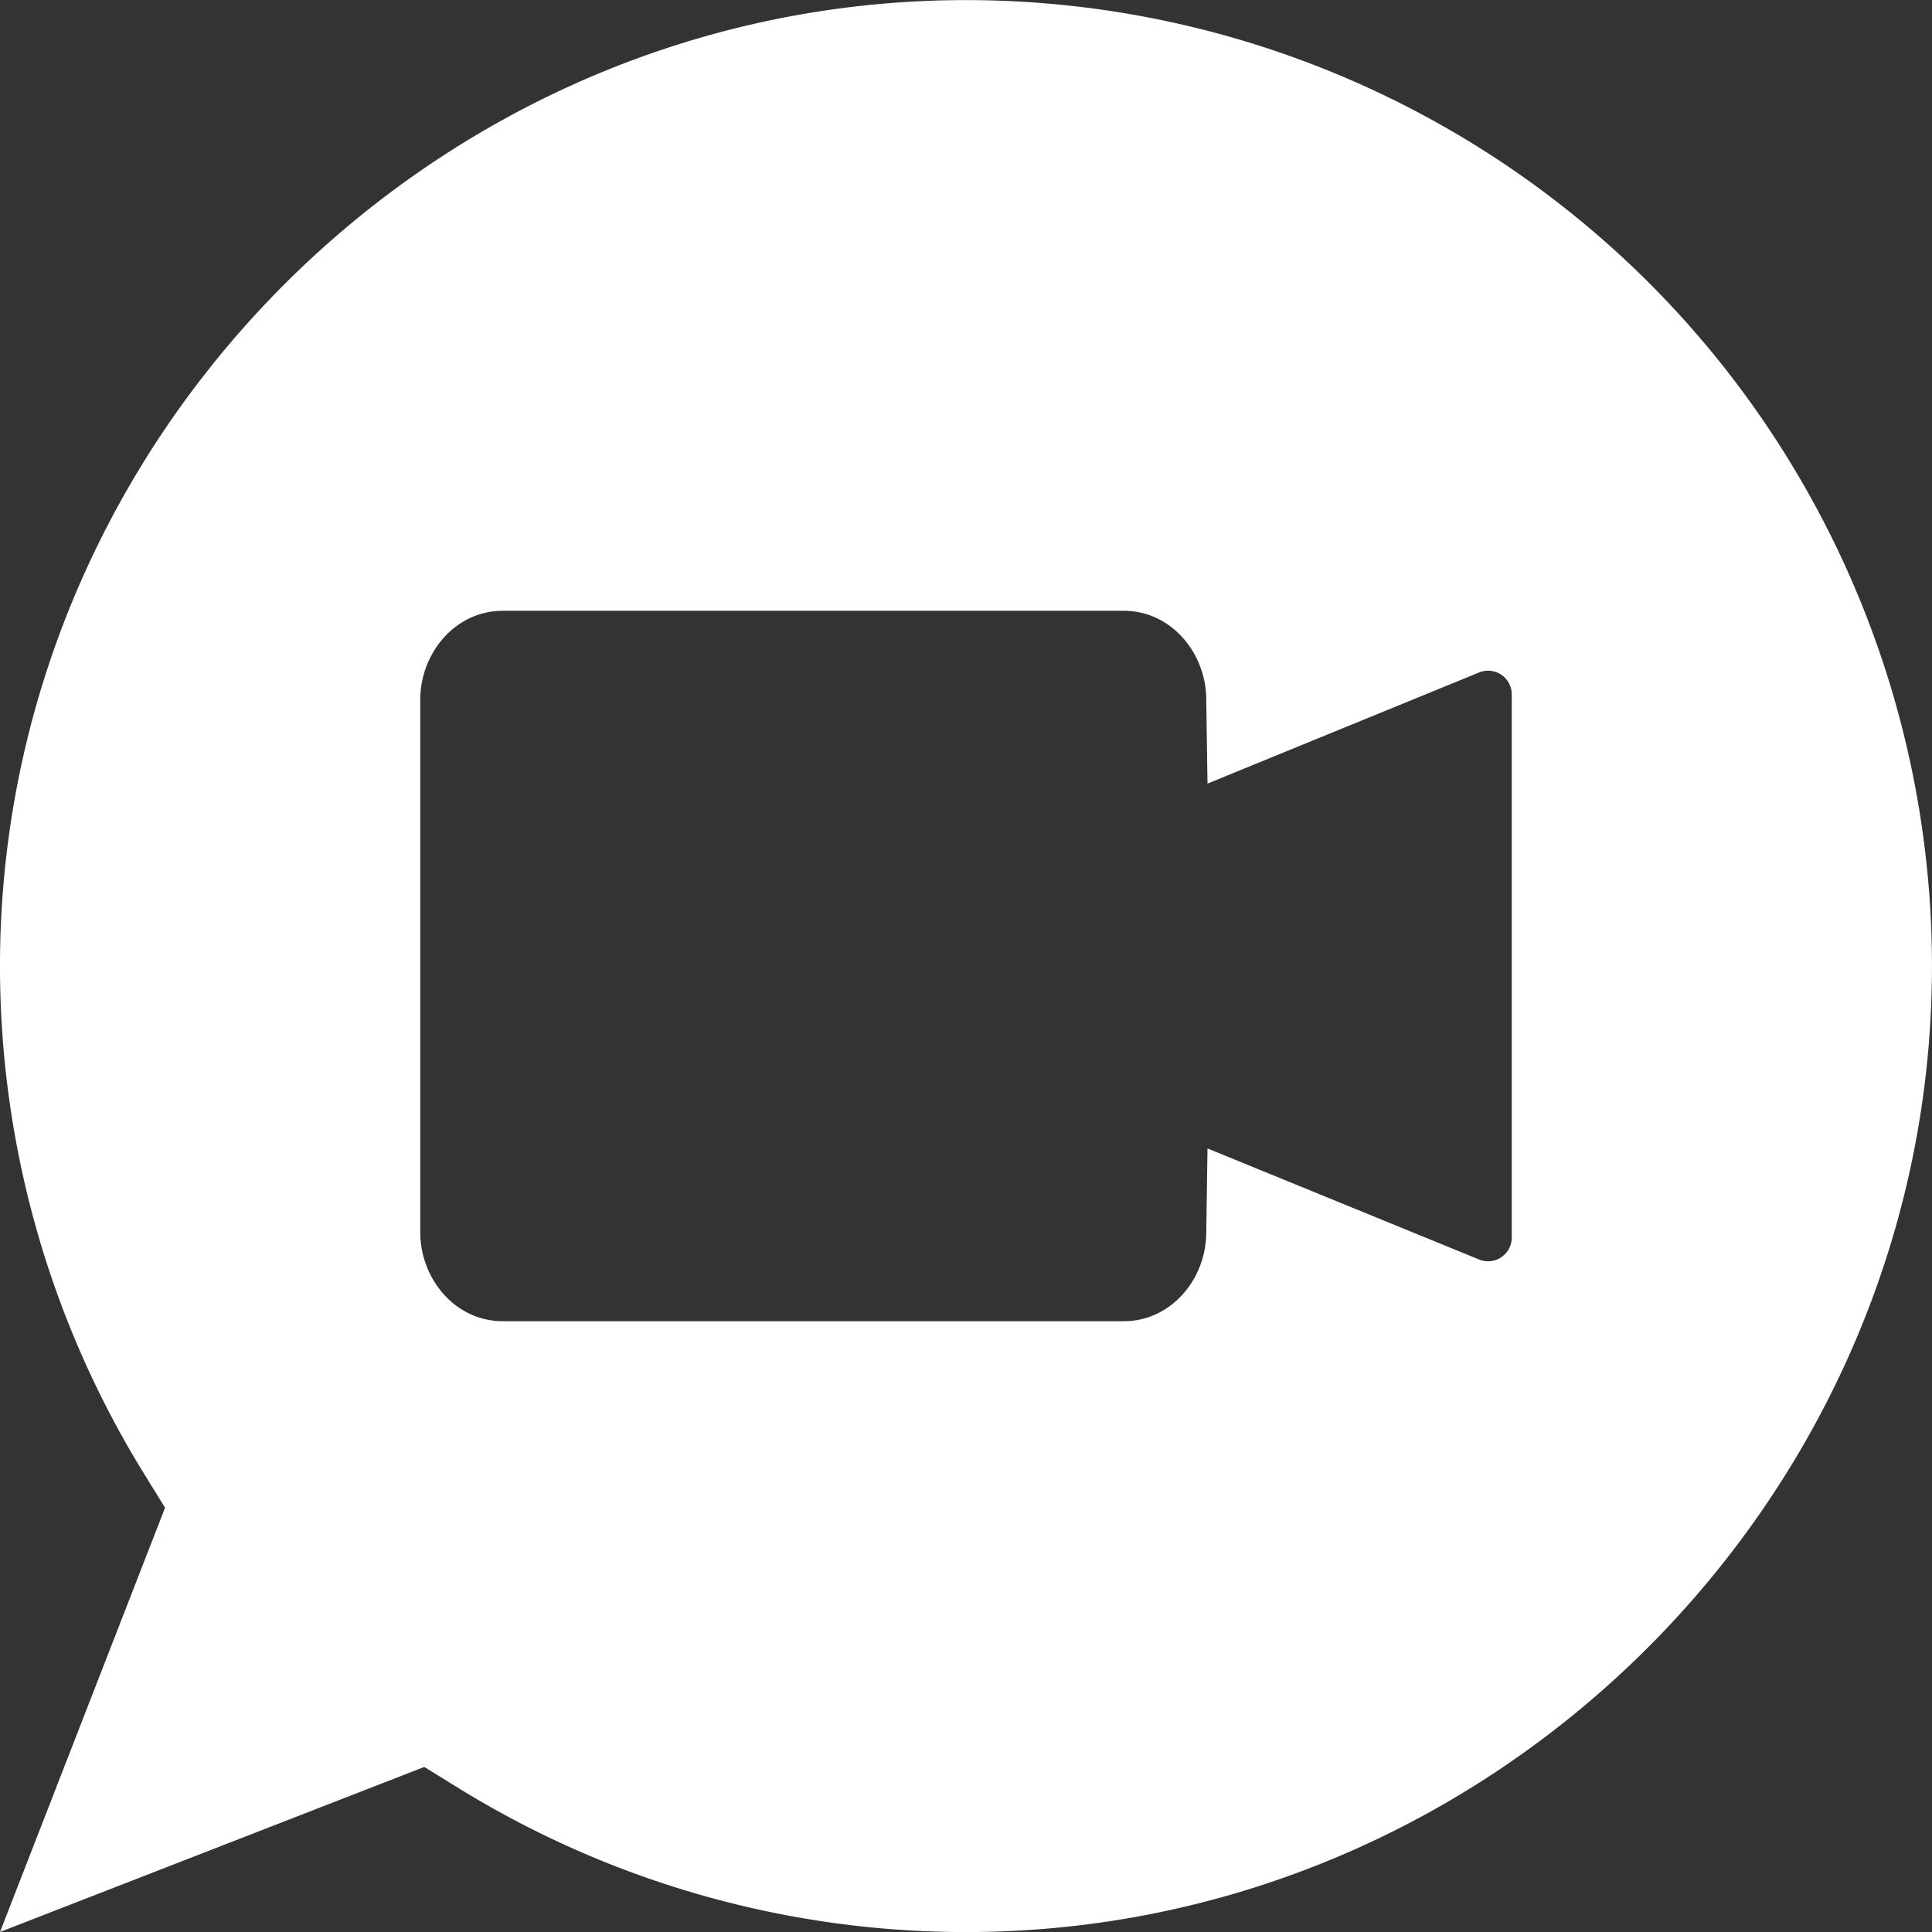 <svg viewBox="0 0 512 512" xmlns="http://www.w3.org/2000/svg" fill-rule="evenodd" clip-rule="evenodd" stroke-linejoin="round" stroke-miterlimit="2"><rect x="0" y="0" width="512" height="512" fill="#333333" stroke="none"/><path d="M437.022 74.978A256.117 256.117 0 00256.02.025C115.57.025-.004 115.598-.004 256.049a256.045 256.045 0 0038.061 134.314l5.684 9.2L0 512l112.44-43.74 9.2 5.683a256.039 256.039 0 00134.333 38.073c140.449 0 256.02-115.571 256.02-256.02a256.111 256.111 0 00-74.971-181.018zm-39.171 103.831a6.283 6.283 0 012.779 5.207v143.97c0 3.438-2.829 6.267-6.267 6.267a6.262 6.262 0 01-2.379-.469L320 304.347l-.333 22.607c-.178 12.088-9.313 23.18-21.86 23.18H133.249c-12.7 0-21.879-11.346-21.879-23.573V185.433c0-12.227 9.178-23.567 21.879-23.567h164.557c12.547 0 21.682 11.1 21.86 23.185l.334 22.611 71.987-29.453a6.268 6.268 0 015.864.6z" fill="#fff"/></svg>
